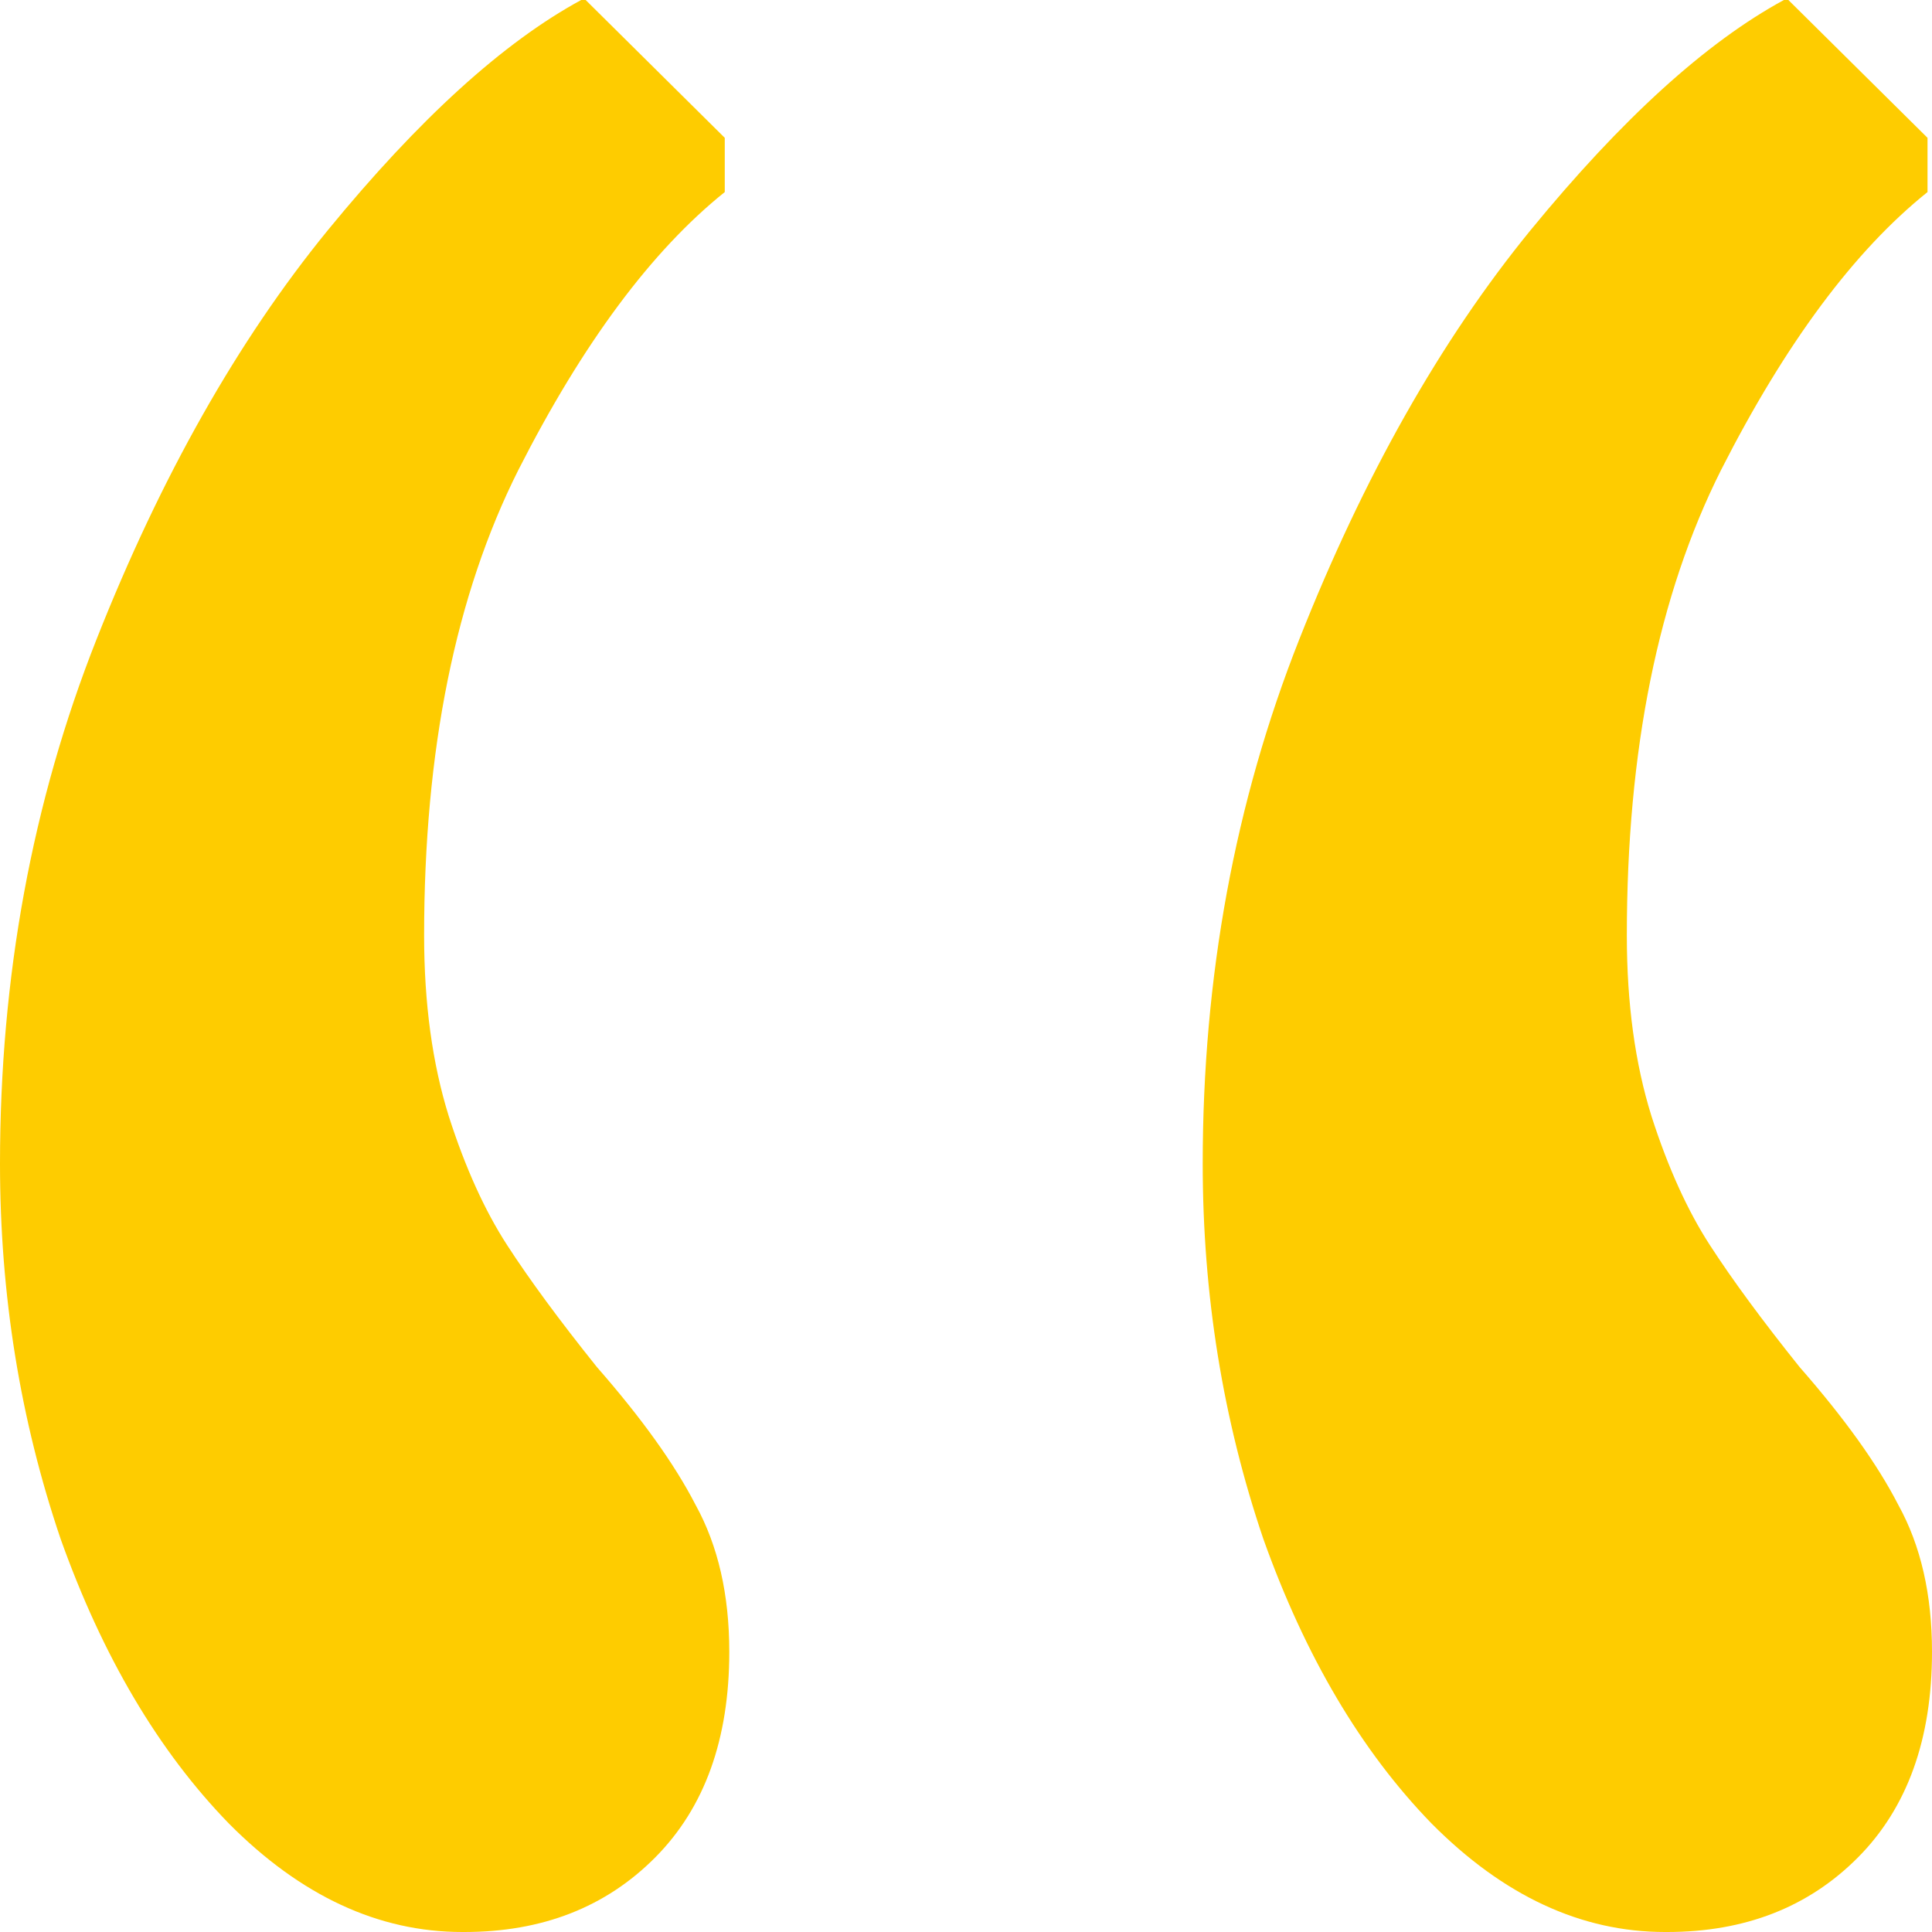 <svg width="44" height="44" viewBox="0 0 44 44" fill="none" xmlns="http://www.w3.org/2000/svg">
<path d="M27.391 26.503C27.391 22.249 28.124 18.269 29.589 14.564C31.054 10.858 32.808 7.754 34.852 5.249C36.931 2.71 38.856 0.961 40.627 0H40.729L43.898 3.139V4.374C42.228 5.712 40.661 7.822 39.196 10.704C37.765 13.552 37.05 17.085 37.05 21.305C37.05 22.849 37.237 24.221 37.612 25.422C37.987 26.589 38.43 27.567 38.941 28.356C39.452 29.145 40.133 30.071 40.985 31.134C42.007 32.301 42.757 33.347 43.233 34.274C43.745 35.2 44 36.315 44 37.619C44 39.609 43.438 41.17 42.314 42.302C41.189 43.434 39.741 44 37.97 44H37.919C36.011 44 34.239 43.177 32.604 41.53C31.003 39.883 29.725 37.722 28.771 35.046C27.851 32.335 27.391 29.488 27.391 26.503ZM0 26.503C0 22.249 0.732 18.269 2.197 14.564C3.662 10.858 5.417 7.754 7.461 5.249C9.539 2.71 11.464 0.961 13.236 0H13.338L16.506 3.139V4.374C14.837 5.712 13.27 7.822 11.805 10.704C10.374 13.552 9.659 17.085 9.659 21.305C9.659 22.849 9.846 24.221 10.221 25.422C10.595 26.589 11.038 27.567 11.549 28.356C12.06 29.145 12.742 30.071 13.594 31.134C14.616 32.301 15.365 33.347 15.842 34.274C16.353 35.2 16.609 36.315 16.609 37.619C16.609 39.609 16.047 41.17 14.922 42.302C13.798 43.434 12.35 44 10.578 44H10.527C8.619 44 6.848 43.177 5.213 41.53C3.611 39.883 2.334 37.722 1.38 35.046C0.46 32.335 0 29.488 0 26.503Z" fill="#FECC00"/>
</svg>
